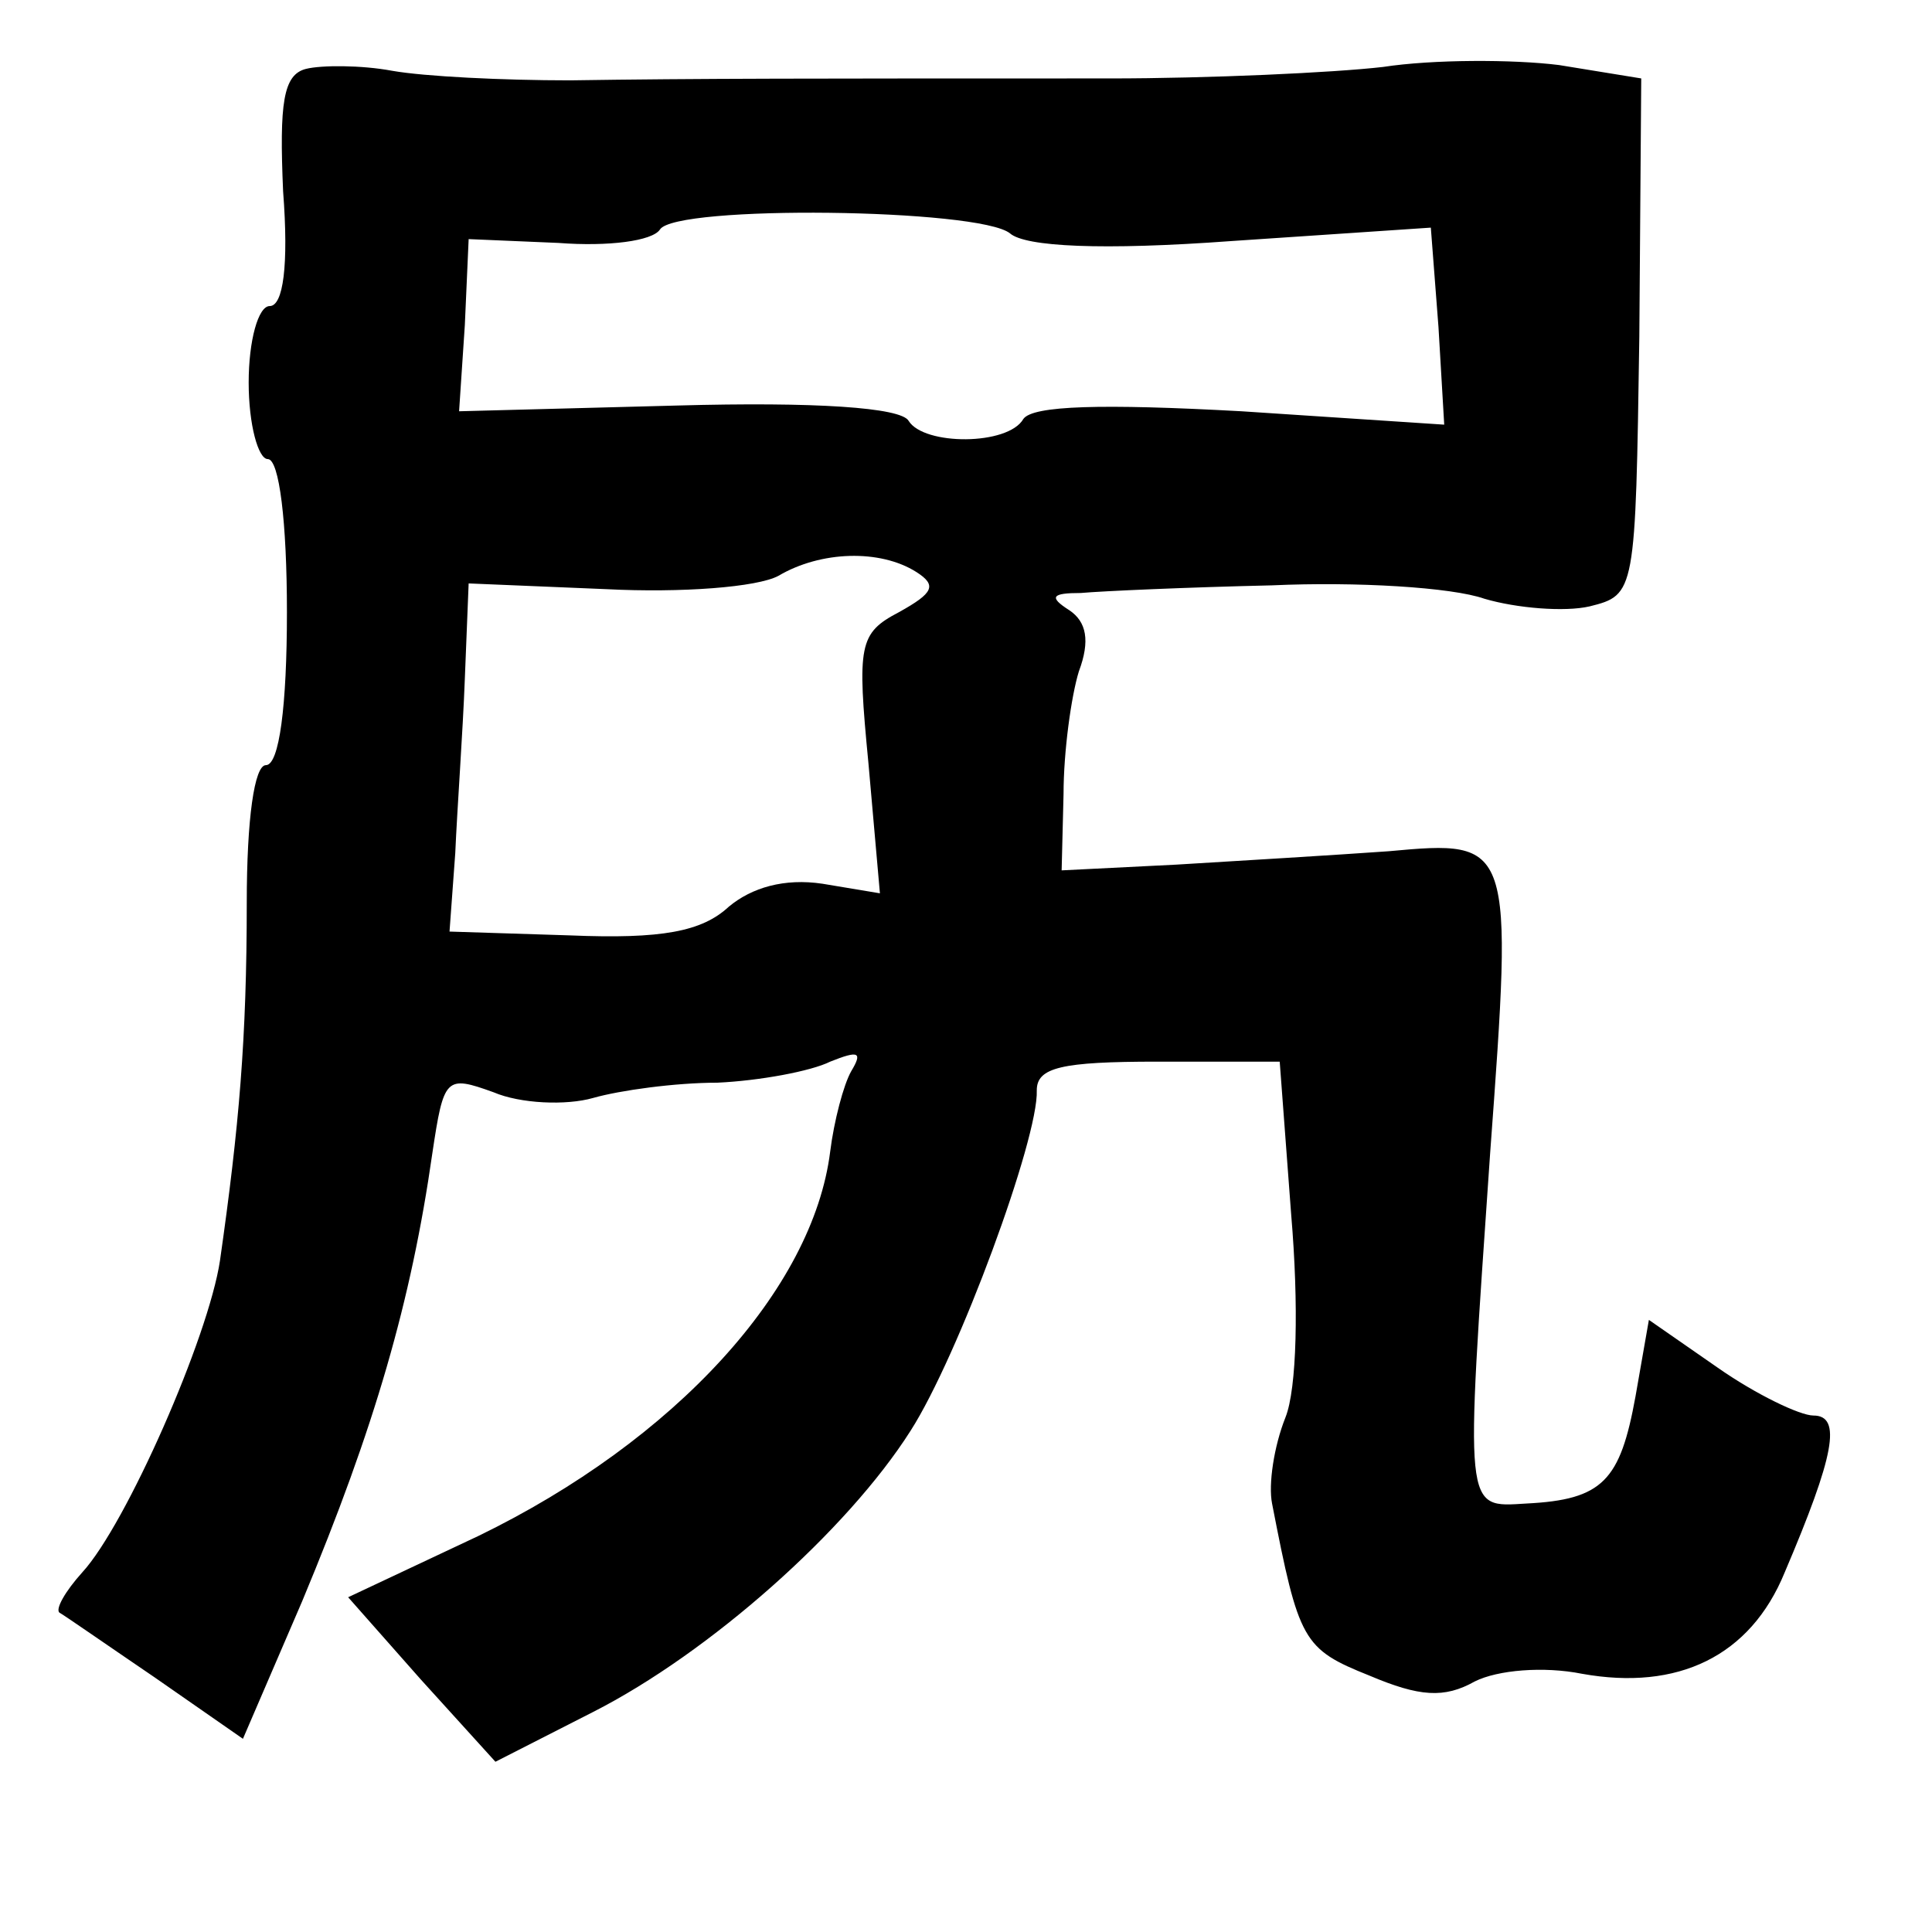 <?xml version="1.0" standalone="no"?>
<!DOCTYPE svg PUBLIC "-//W3C//DTD SVG 20010904//EN"
 "http://www.w3.org/TR/2001/REC-SVG-20010904/DTD/svg10.dtd">
<svg version="1.0" xmlns="http://www.w3.org/2000/svg"
 width="101pt" height="101pt" viewBox="0 0 101 101"
 preserveAspectRatio="xMidYMid meet">
<g transform="translate(0,101) scale(0.1,-0.1)"
fill="#000000" stroke="none">
<path d="M160 974 c-12 -3 -14 -18 -12 -64 3 -39 0 -60 -7 -60 -6 0 -11 -18
-11 -40 0 -22 5 -40 10 -40 6 0 10 -33 10 -80 0 -49 -4 -80 -11 -80 -6 0 -10
-28 -10 -72 0 -71 -4 -117 -14 -187 -6 -40 -49 -138 -72 -163 -9 -10 -14 -19
-12 -21 2 -1 25 -17 50 -34 l46 -32 31 72 c38 91 57 157 68 234 6 40 7 41 32
32 14 -6 38 -7 52 -3 14 4 43 8 65 8 22 1 49 6 59 11 15 6 17 5 11 -5 -4 -7
-9 -26 -11 -42 -9 -72 -81 -151 -184 -201 l-68 -32 38 -43 39 -43 51 26 c61
31 133 95 166 147 25 39 67 153 66 178 0 12 13 15 63 15 l64 0 6 -80 c4 -47 3
-91 -3 -106 -6 -15 -9 -35 -7 -45 14 -72 16 -76 51 -90 26 -11 39 -12 55 -3
12 6 36 8 56 4 50 -9 88 9 106 53 26 61 30 82 15 82 -7 0 -30 11 -50 25 l-36
25 -7 -40 c-8 -44 -17 -54 -57 -56 -33 -2 -32 -6 -19 183 12 163 12 164 -53
158 -28 -2 -78 -5 -111 -7 l-60 -3 1 40 c0 22 4 51 8 64 6 16 4 26 -5 32 -11
7 -9 9 6 9 11 1 56 3 100 4 44 2 94 -1 111 -7 17 -5 42 -7 55 -4 24 6 24 7 26
141 l1 135 -43 7 c-24 3 -66 3 -92 -1 -26 -3 -91 -6 -143 -6 -155 0 -216 0
-282 -1 -35 0 -76 2 -93 5 -16 3 -37 3 -45 1z m368 -86 c8 -7 48 -9 116 -4
l104 7 4 -52 3 -51 -106 7 c-73 4 -109 3 -114 -4 -8 -14 -52 -14 -60 -1 -4 7
-49 10 -121 8 l-114 -3 3 45 2 45 47 -2 c26 -2 49 1 53 7 8 13 167 11 183 -2z
m-49 -177 c11 -7 9 -11 -9 -21 -21 -11 -22 -17 -16 -79 l6 -68 -30 5 c-20 3
-37 -2 -49 -12 -14 -13 -35 -17 -83 -15 l-63 2 3 41 c1 23 4 64 5 91 l2 50 72
-3 c39 -2 79 1 90 7 22 13 53 14 72 2z"/>
</g>
</svg>
